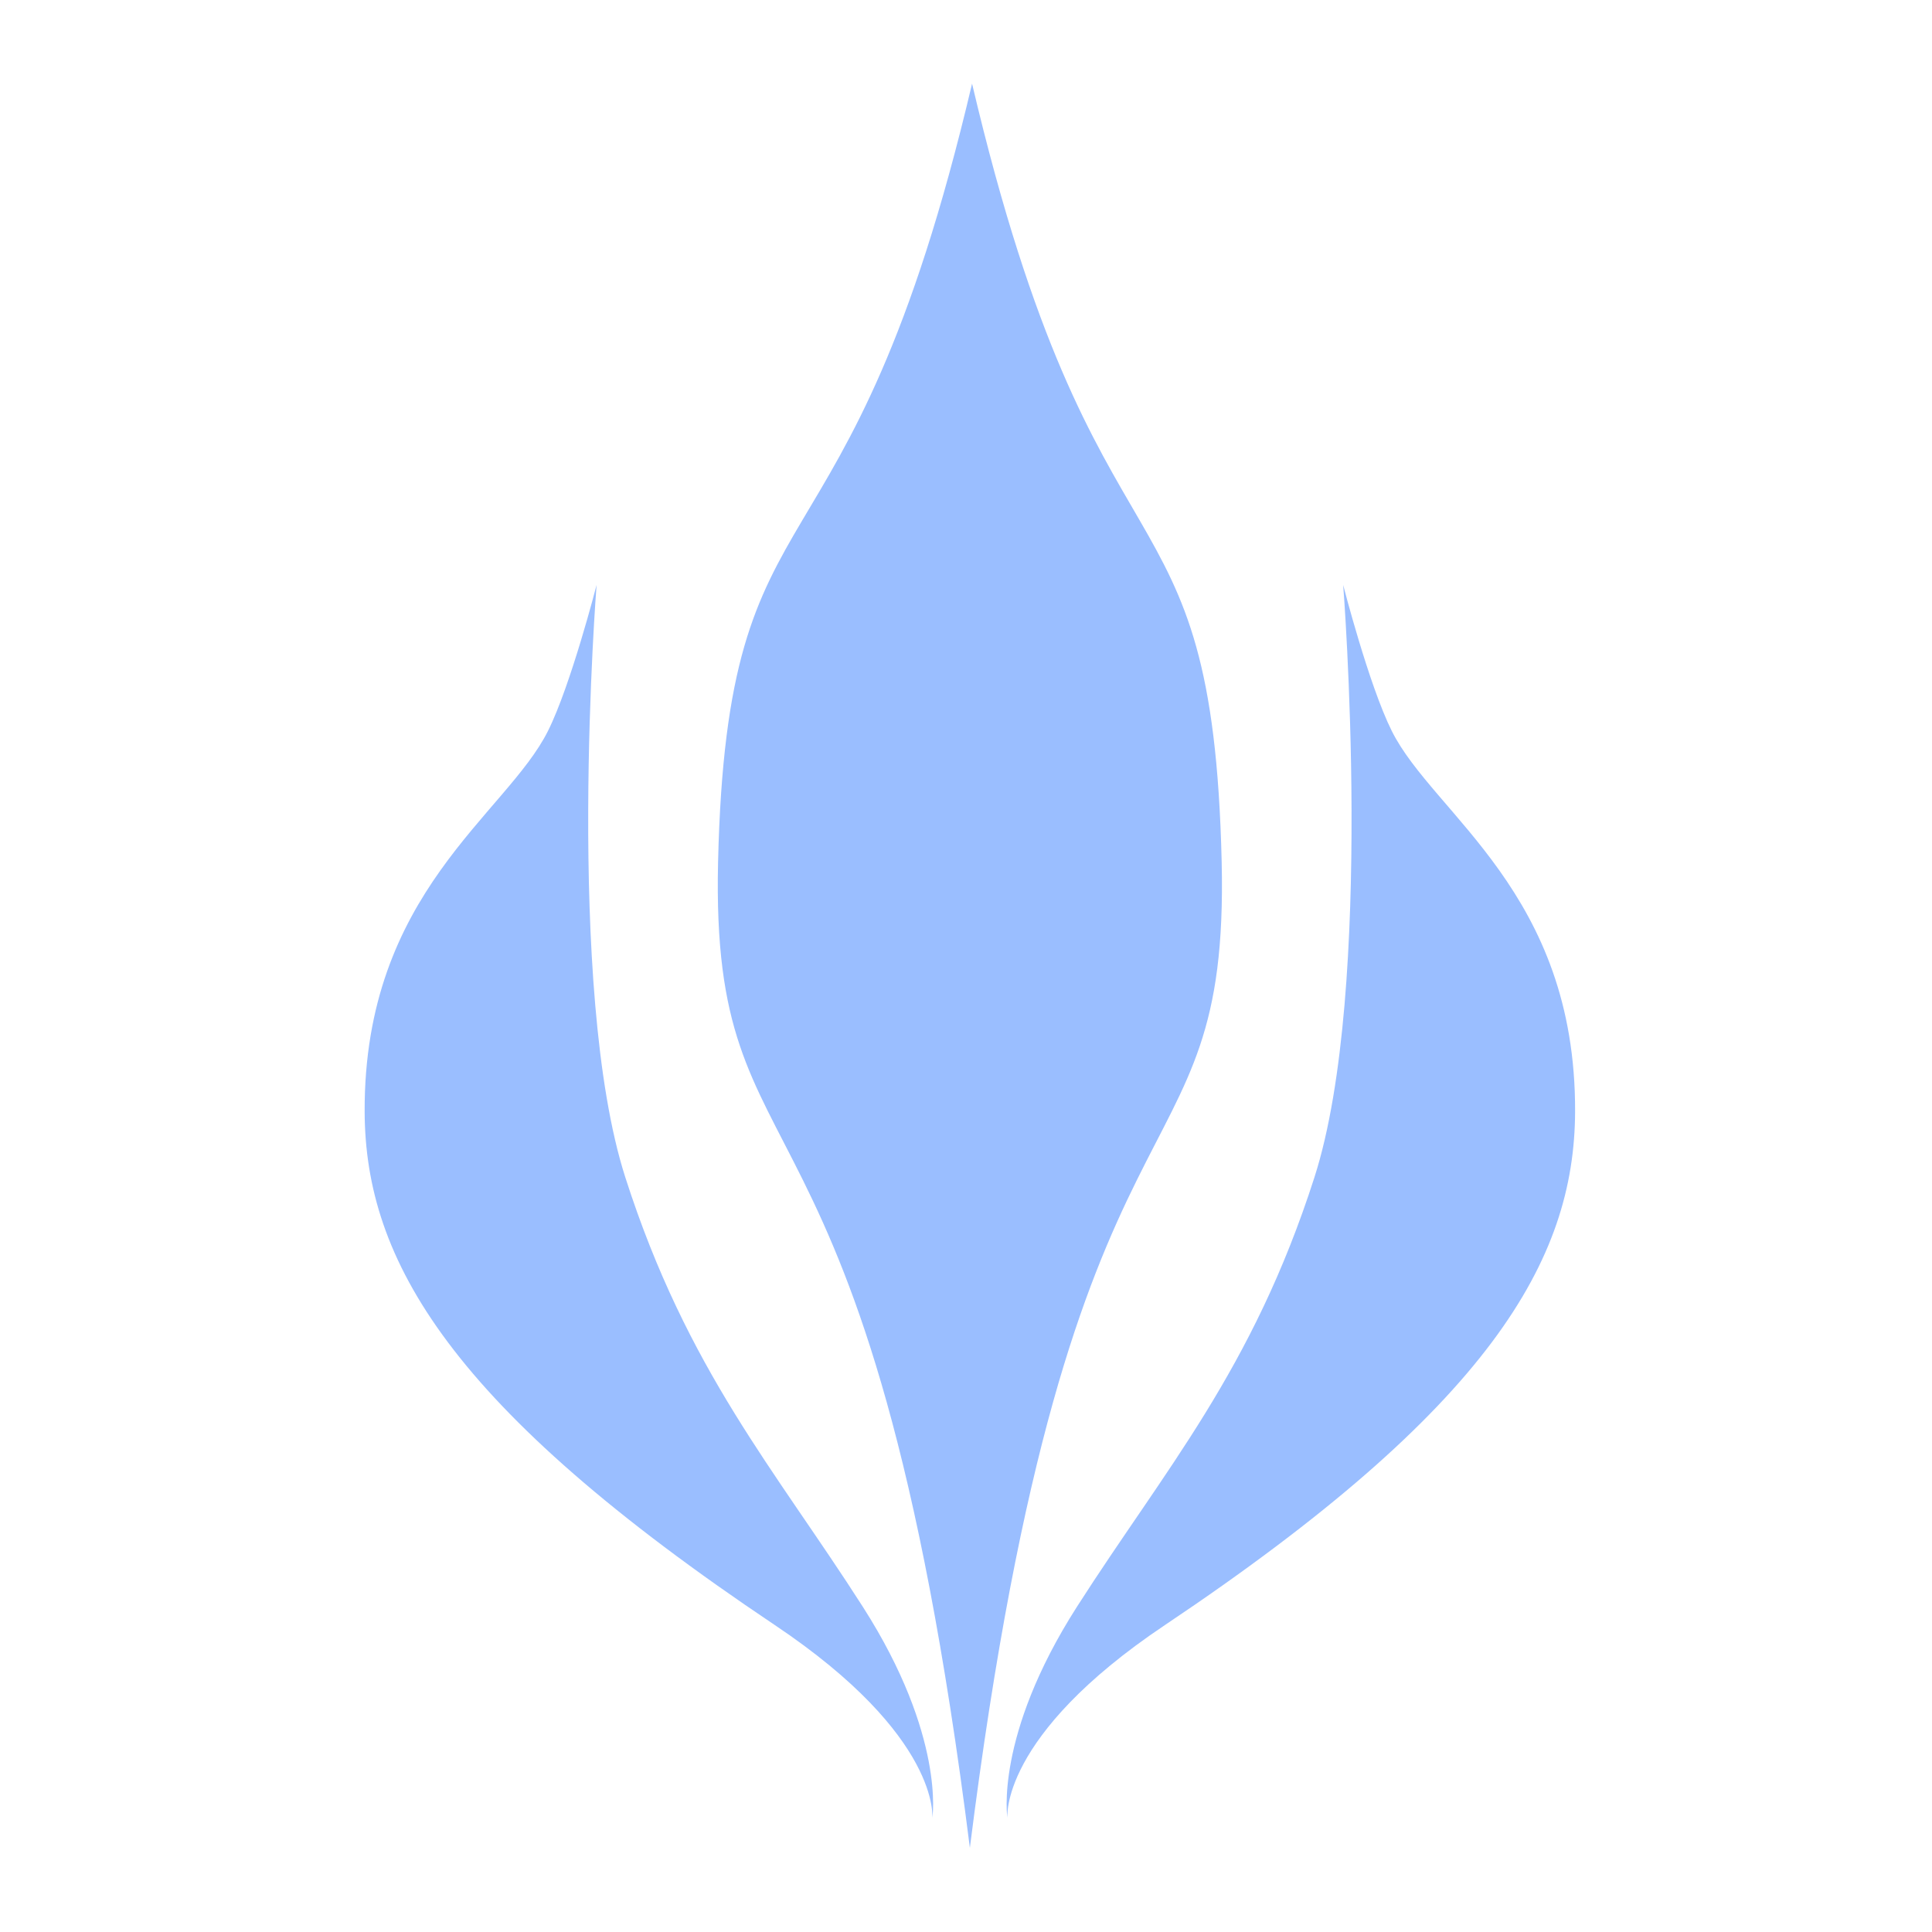 <?xml version="1.0" encoding="UTF-8" standalone="no"?>
<svg
   xmlns:dc="http://purl.org/dc/elements/1.1/"
   xmlns:cc="http://creativecommons.org/ns#"
   xmlns:rdf="http://www.w3.org/1999/02/22-rdf-syntax-ns#"
   xmlns:svg="http://www.w3.org/2000/svg"
   xmlns="http://www.w3.org/2000/svg"
   xmlns:sodipodi="http://sodipodi.sourceforge.net/DTD/sodipodi-0.dtd"
   xmlns:inkscape="http://www.inkscape.org/namespaces/inkscape"
   viewBox="0 0 192 192"
   version="1.1"
   id="svg16"
   sodipodi:docname="talisman_desktop.svg"
   inkscape:version="0.92.4 (5da689c313, 2019-01-14)">
  <sodipodi:namedview
     pagecolor="#ffffff"
     bordercolor="#666666"
     borderopacity="1"
     objecttolerance="10"
     gridtolerance="10"
     guidetolerance="10"
     inkscape:pageopacity="0"
     inkscape:pageshadow="2"
     inkscape:window-width="1920"
     inkscape:window-height="1017"
     id="namedview18"
     showgrid="true"
     inkscape:zoom="2.9469688"
     inkscape:cx="-45.358744"
     inkscape:cy="77.447476"
     inkscape:window-x="-8"
     inkscape:window-y="-8"
     inkscape:window-maximized="1"
     inkscape:current-layer="svg16"
     inkscape:snap-global="false">
    <inkscape:grid
       type="xygrid"
       id="grid827"
       spacingx="4"
       spacingy="4" />
  </sodipodi:namedview>
  <defs
     id="defs4">
    <style
       id="style2">.a{fill:none;stroke:#b1b5bd;stroke-linecap:round;stroke-linejoin:round;isolation:isolate;opacity:0.63;}</style>
  </defs>
  <path
     style="fill:#9abeff;stroke:none;stroke-width:0.895px;stroke-linecap:butt;stroke-linejoin:miter;stroke-opacity:1"
     d="M 96.603,8.313 C 84.33,60.455 72.28,46.136 71.361,85.674 70.58,119.283 86.342,103.803 96.385,183.638 106.428,103.803 122.19,119.283 121.409,85.674 120.491,46.136 108.876,60.455 96.603,8.313 Z M 59.288,58.134 c 0,0 -2.545,9.927 -4.83,14.506 -4.152,8.323 -18.303,16.048 -18.22,37.84 0.056,14.766 8.453,29.377 40.762,51.017 16.553,11.087 15.652,19.198 15.652,19.198 0,0 1.333,-8.128 -6.895,-20.998 C 77.038,146.058 68.312,136.231 62.141,116.998 56.117,98.222 59.288,58.134 59.288,58.134 Z m 74.195,0 c 0,10e-7 3.169,40.088 -2.855,58.863 -6.171,19.233 -14.895,29.061 -23.614,42.699 -8.228,12.87 -6.897,20.998 -6.897,20.998 0,0 -0.901,-8.111 15.652,-19.198 32.309,-21.64 40.706,-36.252 40.762,-51.017 0.083,-21.791 -14.068,-29.516 -18.22,-37.84 -2.284,-4.579 -4.828,-14.506 -4.828,-14.506 z"
     id="path829"
     inkscape:connector-curvature="0" />
</svg>
